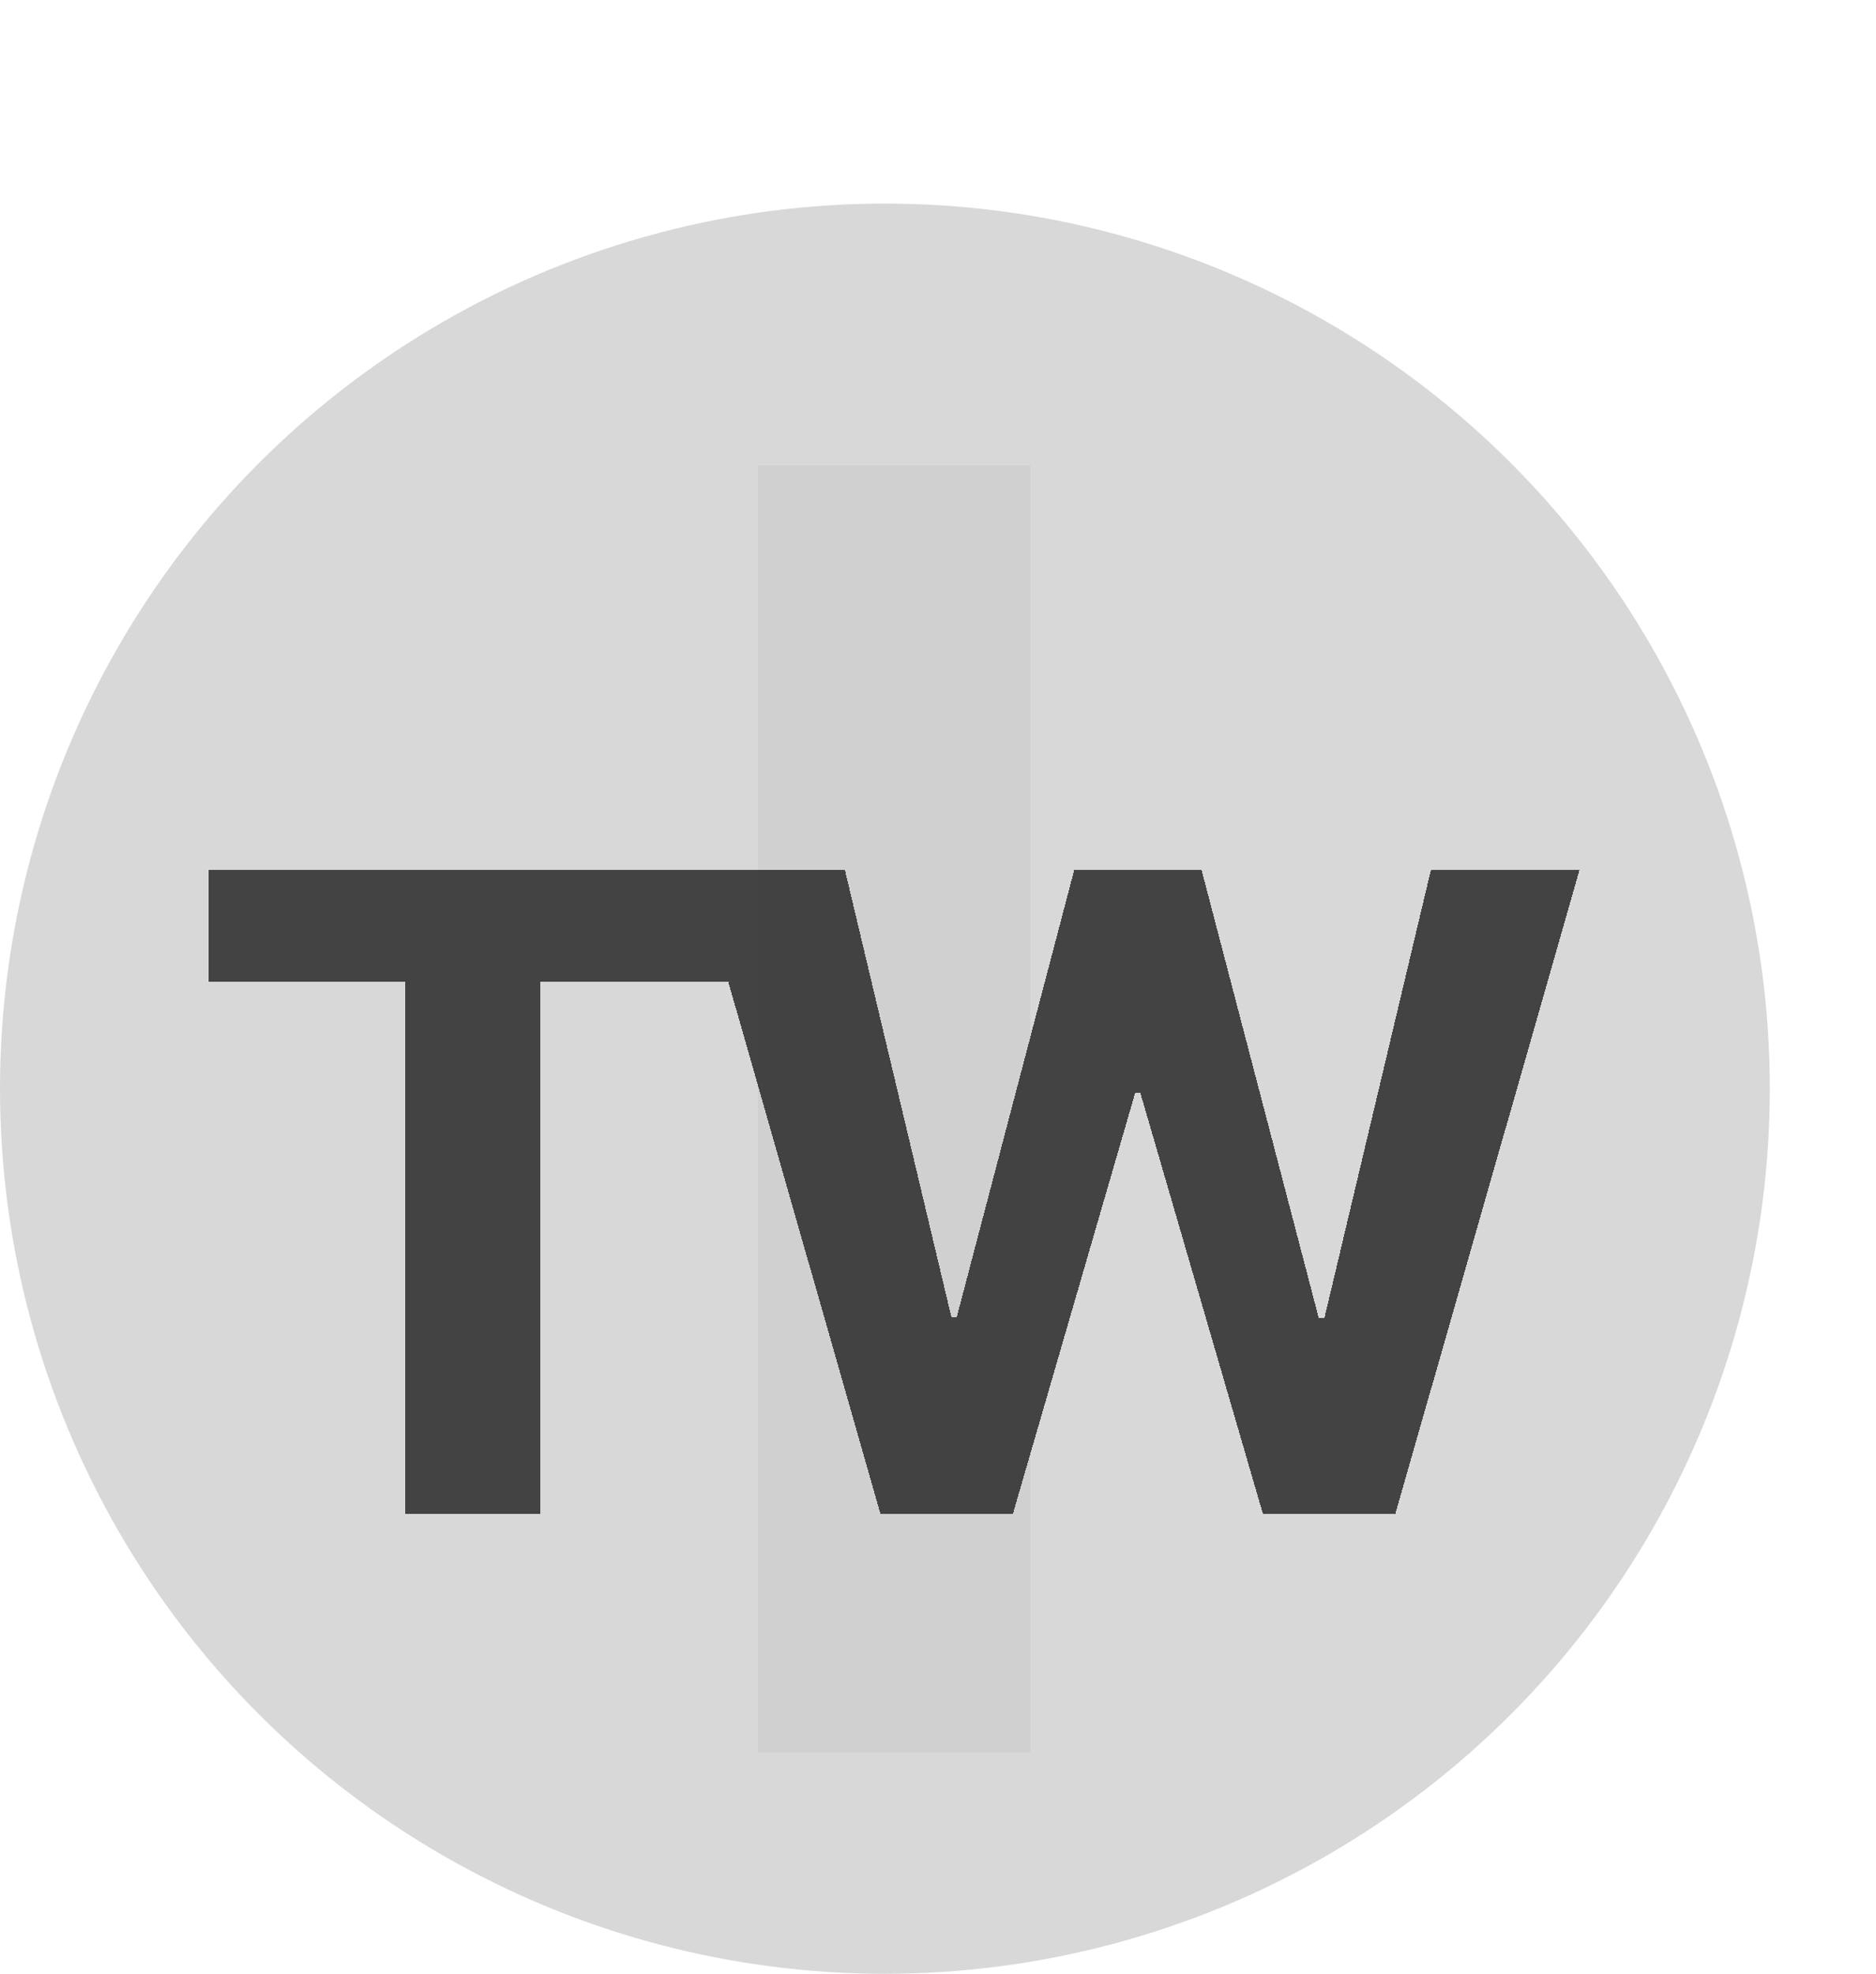 <svg width="212" height="223" viewBox="0 0 212 223" fill="none" xmlns="http://www.w3.org/2000/svg">
<circle cx="100" cy="123" r="100" fill="#D8D8D8"/>
<g filter="url(#filter0_d_8423_14)">
<path d="M116.395 48.545V194H85.642V48.545H116.395Z" fill="#333333" fill-opacity="0.05" shape-rendering="crispEdges"/>
</g>
<g filter="url(#filter1_d_8423_14)">
<path d="M23.551 106.95V94.273H83.281V106.95H61.016V167H45.817V106.95H23.551ZM99.489 167L78.679 94.273H95.476L107.514 144.805H108.118L121.399 94.273H135.781L149.027 144.912H149.666L161.705 94.273H178.501L157.692 167H142.706L128.857 119.45H128.288L114.474 167H99.489Z" fill="#333333" fill-opacity="0.9" shape-rendering="crispEdges"/>
</g>
<defs>
<filter id="filter0_d_8423_14" x="81.642" y="48.545" width="38.753" height="153.455" filterUnits="userSpaceOnUse" color-interpolation-filters="sRGB">
<feFlood flood-opacity="0" result="BackgroundImageFix"/>
<feColorMatrix in="SourceAlpha" type="matrix" values="0 0 0 0 0 0 0 0 0 0 0 0 0 0 0 0 0 0 127 0" result="hardAlpha"/>
<feOffset dy="4"/>
<feGaussianBlur stdDeviation="2"/>
<feComposite in2="hardAlpha" operator="out"/>
<feColorMatrix type="matrix" values="0 0 0 0 0 0 0 0 0 0 0 0 0 0 0 0 0 0 0.05 0"/>
<feBlend mode="normal" in2="BackgroundImageFix" result="effect1_dropShadow_8423_14"/>
<feBlend mode="normal" in="SourceGraphic" in2="effect1_dropShadow_8423_14" result="shape"/>
</filter>
<filter id="filter1_d_8423_14" x="19.551" y="94.273" width="162.95" height="80.727" filterUnits="userSpaceOnUse" color-interpolation-filters="sRGB">
<feFlood flood-opacity="0" result="BackgroundImageFix"/>
<feColorMatrix in="SourceAlpha" type="matrix" values="0 0 0 0 0 0 0 0 0 0 0 0 0 0 0 0 0 0 127 0" result="hardAlpha"/>
<feOffset dy="4"/>
<feGaussianBlur stdDeviation="2"/>
<feComposite in2="hardAlpha" operator="out"/>
<feColorMatrix type="matrix" values="0 0 0 0 0 0 0 0 0 0 0 0 0 0 0 0 0 0 0.05 0"/>
<feBlend mode="normal" in2="BackgroundImageFix" result="effect1_dropShadow_8423_14"/>
<feBlend mode="normal" in="SourceGraphic" in2="effect1_dropShadow_8423_14" result="shape"/>
</filter>
</defs>
</svg>
